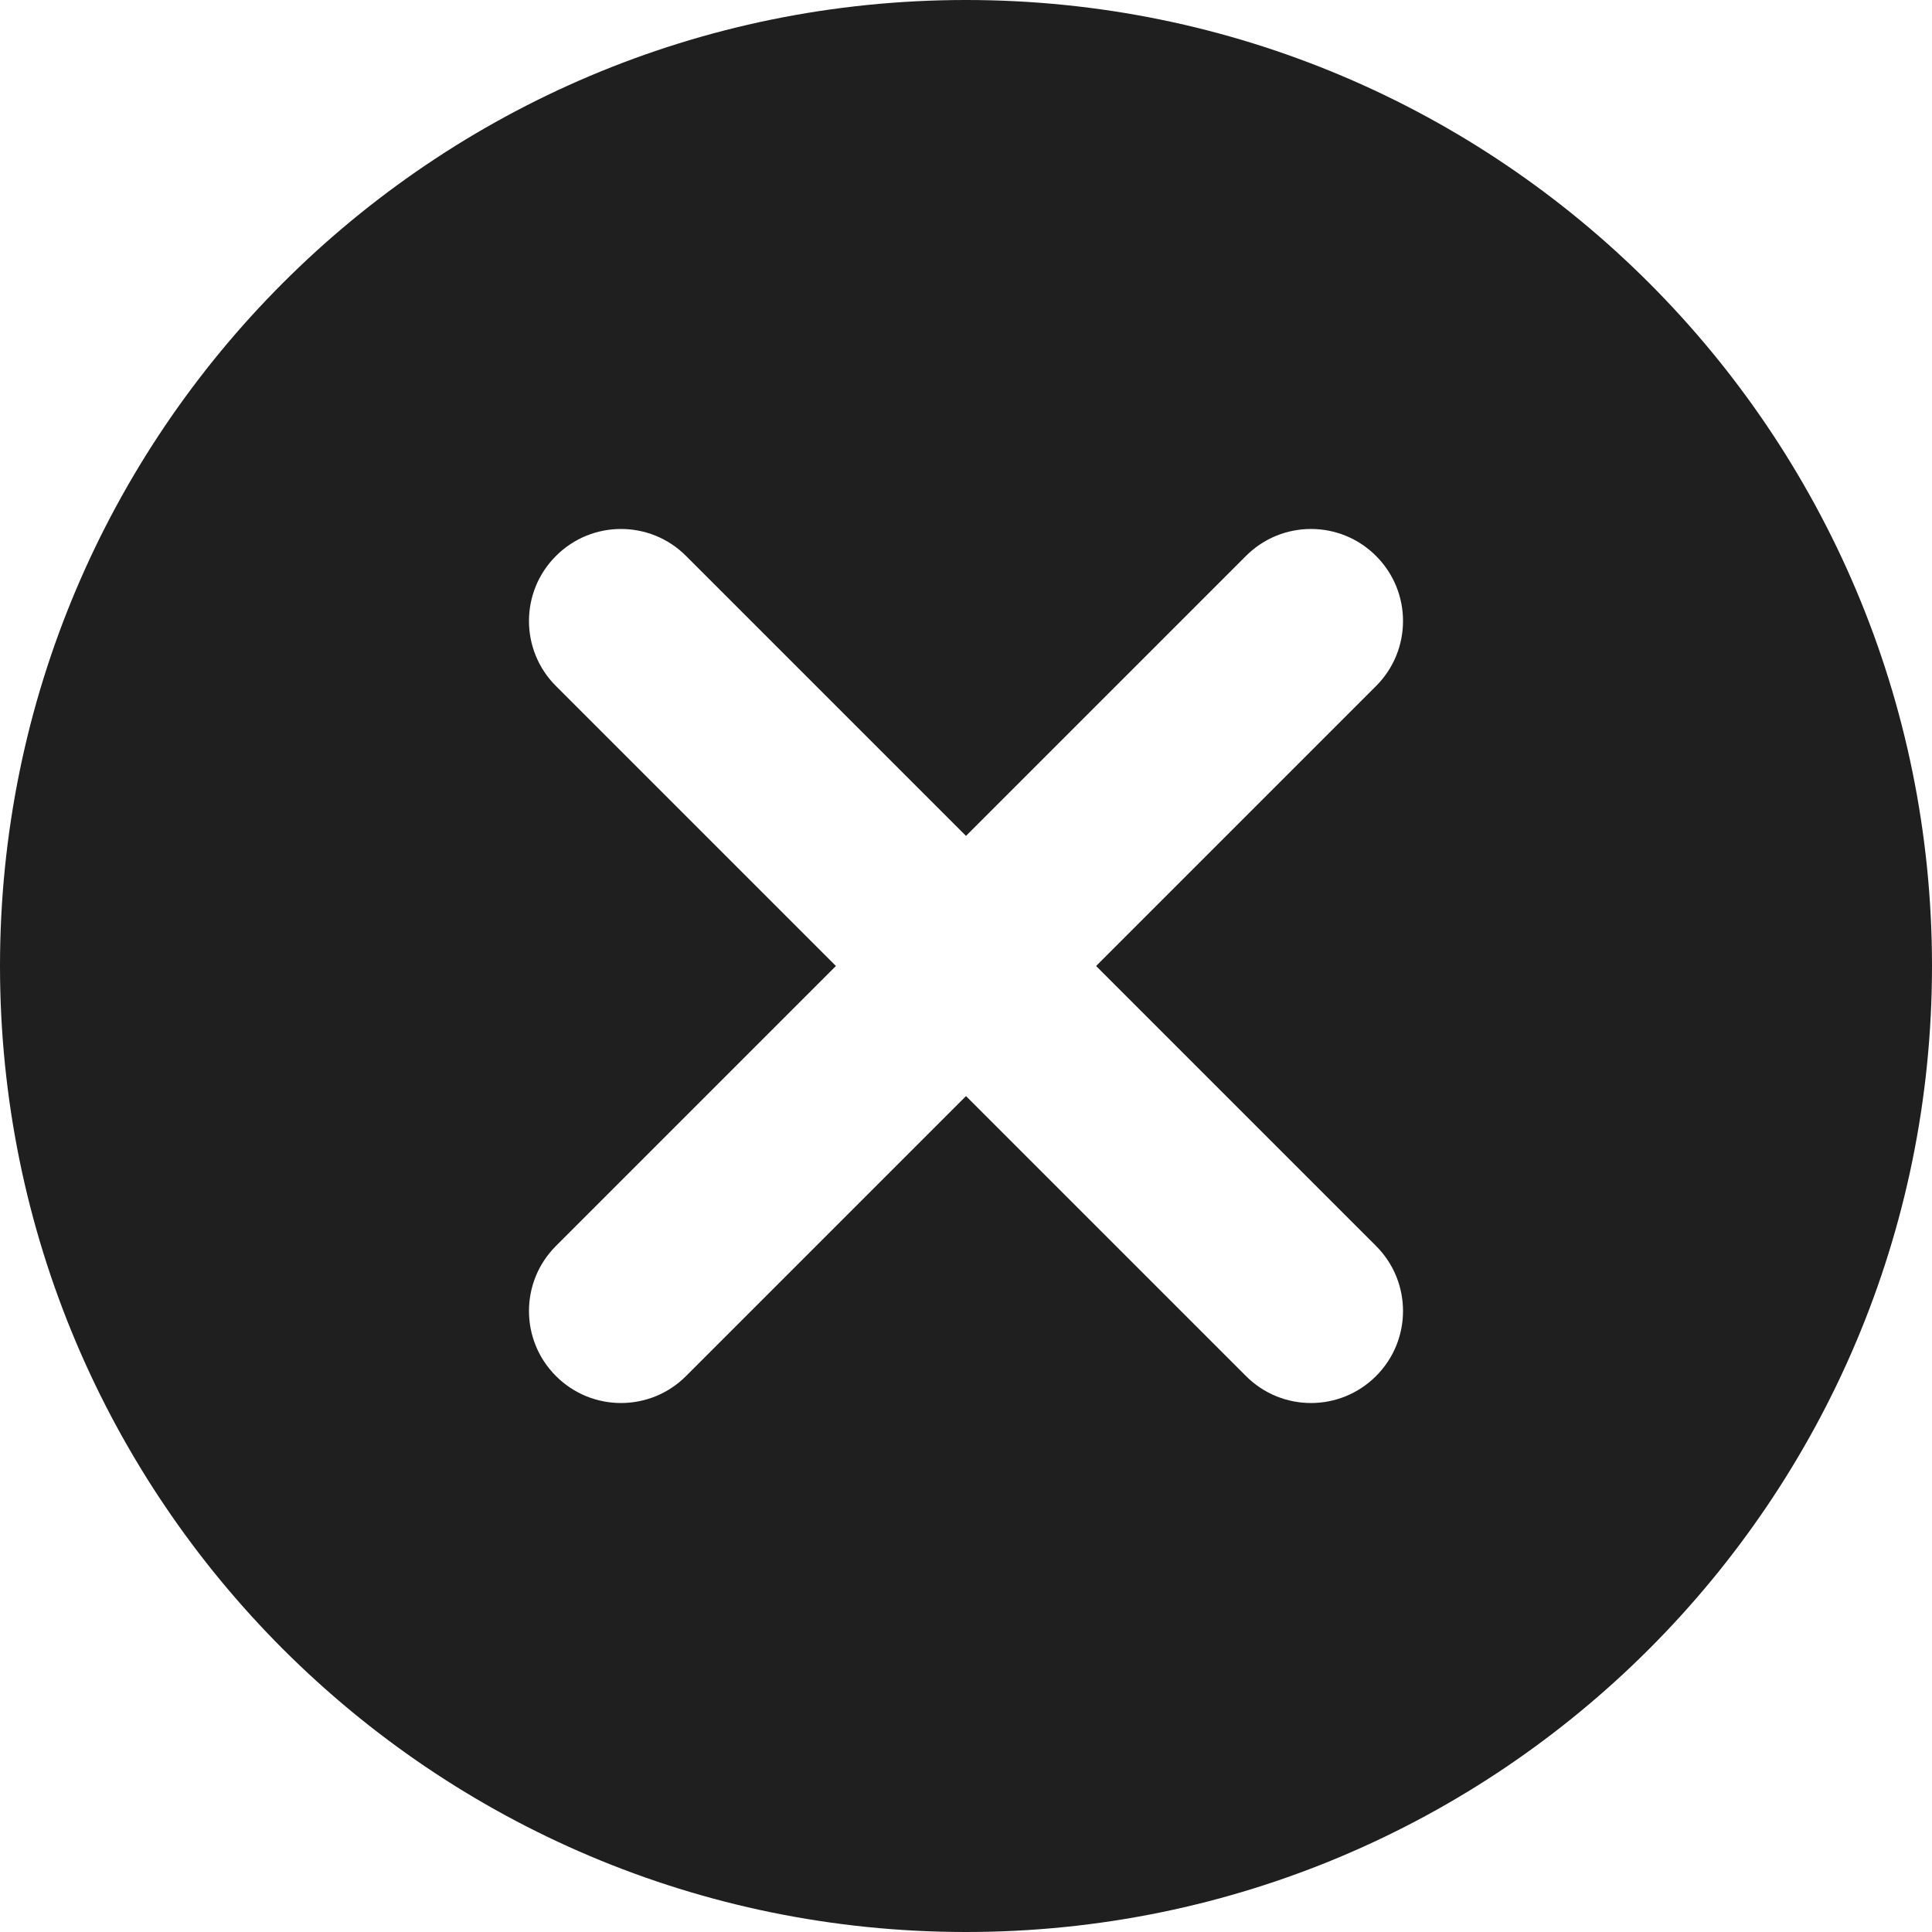 <svg width="21" height="21" viewBox="0 0 21 21" fill="none" xmlns="http://www.w3.org/2000/svg">
<path fill-rule="evenodd" clip-rule="evenodd" d="M21 10.5C21 16.299 16.299 21 10.5 21C4.701 21 0 16.299 0 10.5C0 4.701 4.701 0 10.5 0C16.299 0 21 4.701 21 10.5ZM14.957 6.043C15.348 6.433 15.348 7.067 14.957 7.457L11.914 10.5L14.957 13.543C15.348 13.933 15.348 14.567 14.957 14.957C14.567 15.348 13.933 15.348 13.543 14.957L10.5 11.914L7.457 14.957C7.067 15.348 6.433 15.348 6.043 14.957C5.652 14.567 5.652 13.933 6.043 13.543L9.086 10.5L6.043 7.457C5.652 7.067 5.652 6.433 6.043 6.043C6.433 5.652 7.067 5.652 7.457 6.043L10.5 9.086L13.543 6.043C13.933 5.652 14.567 5.652 14.957 6.043Z" fill="#1F1F1F"/>
</svg>
